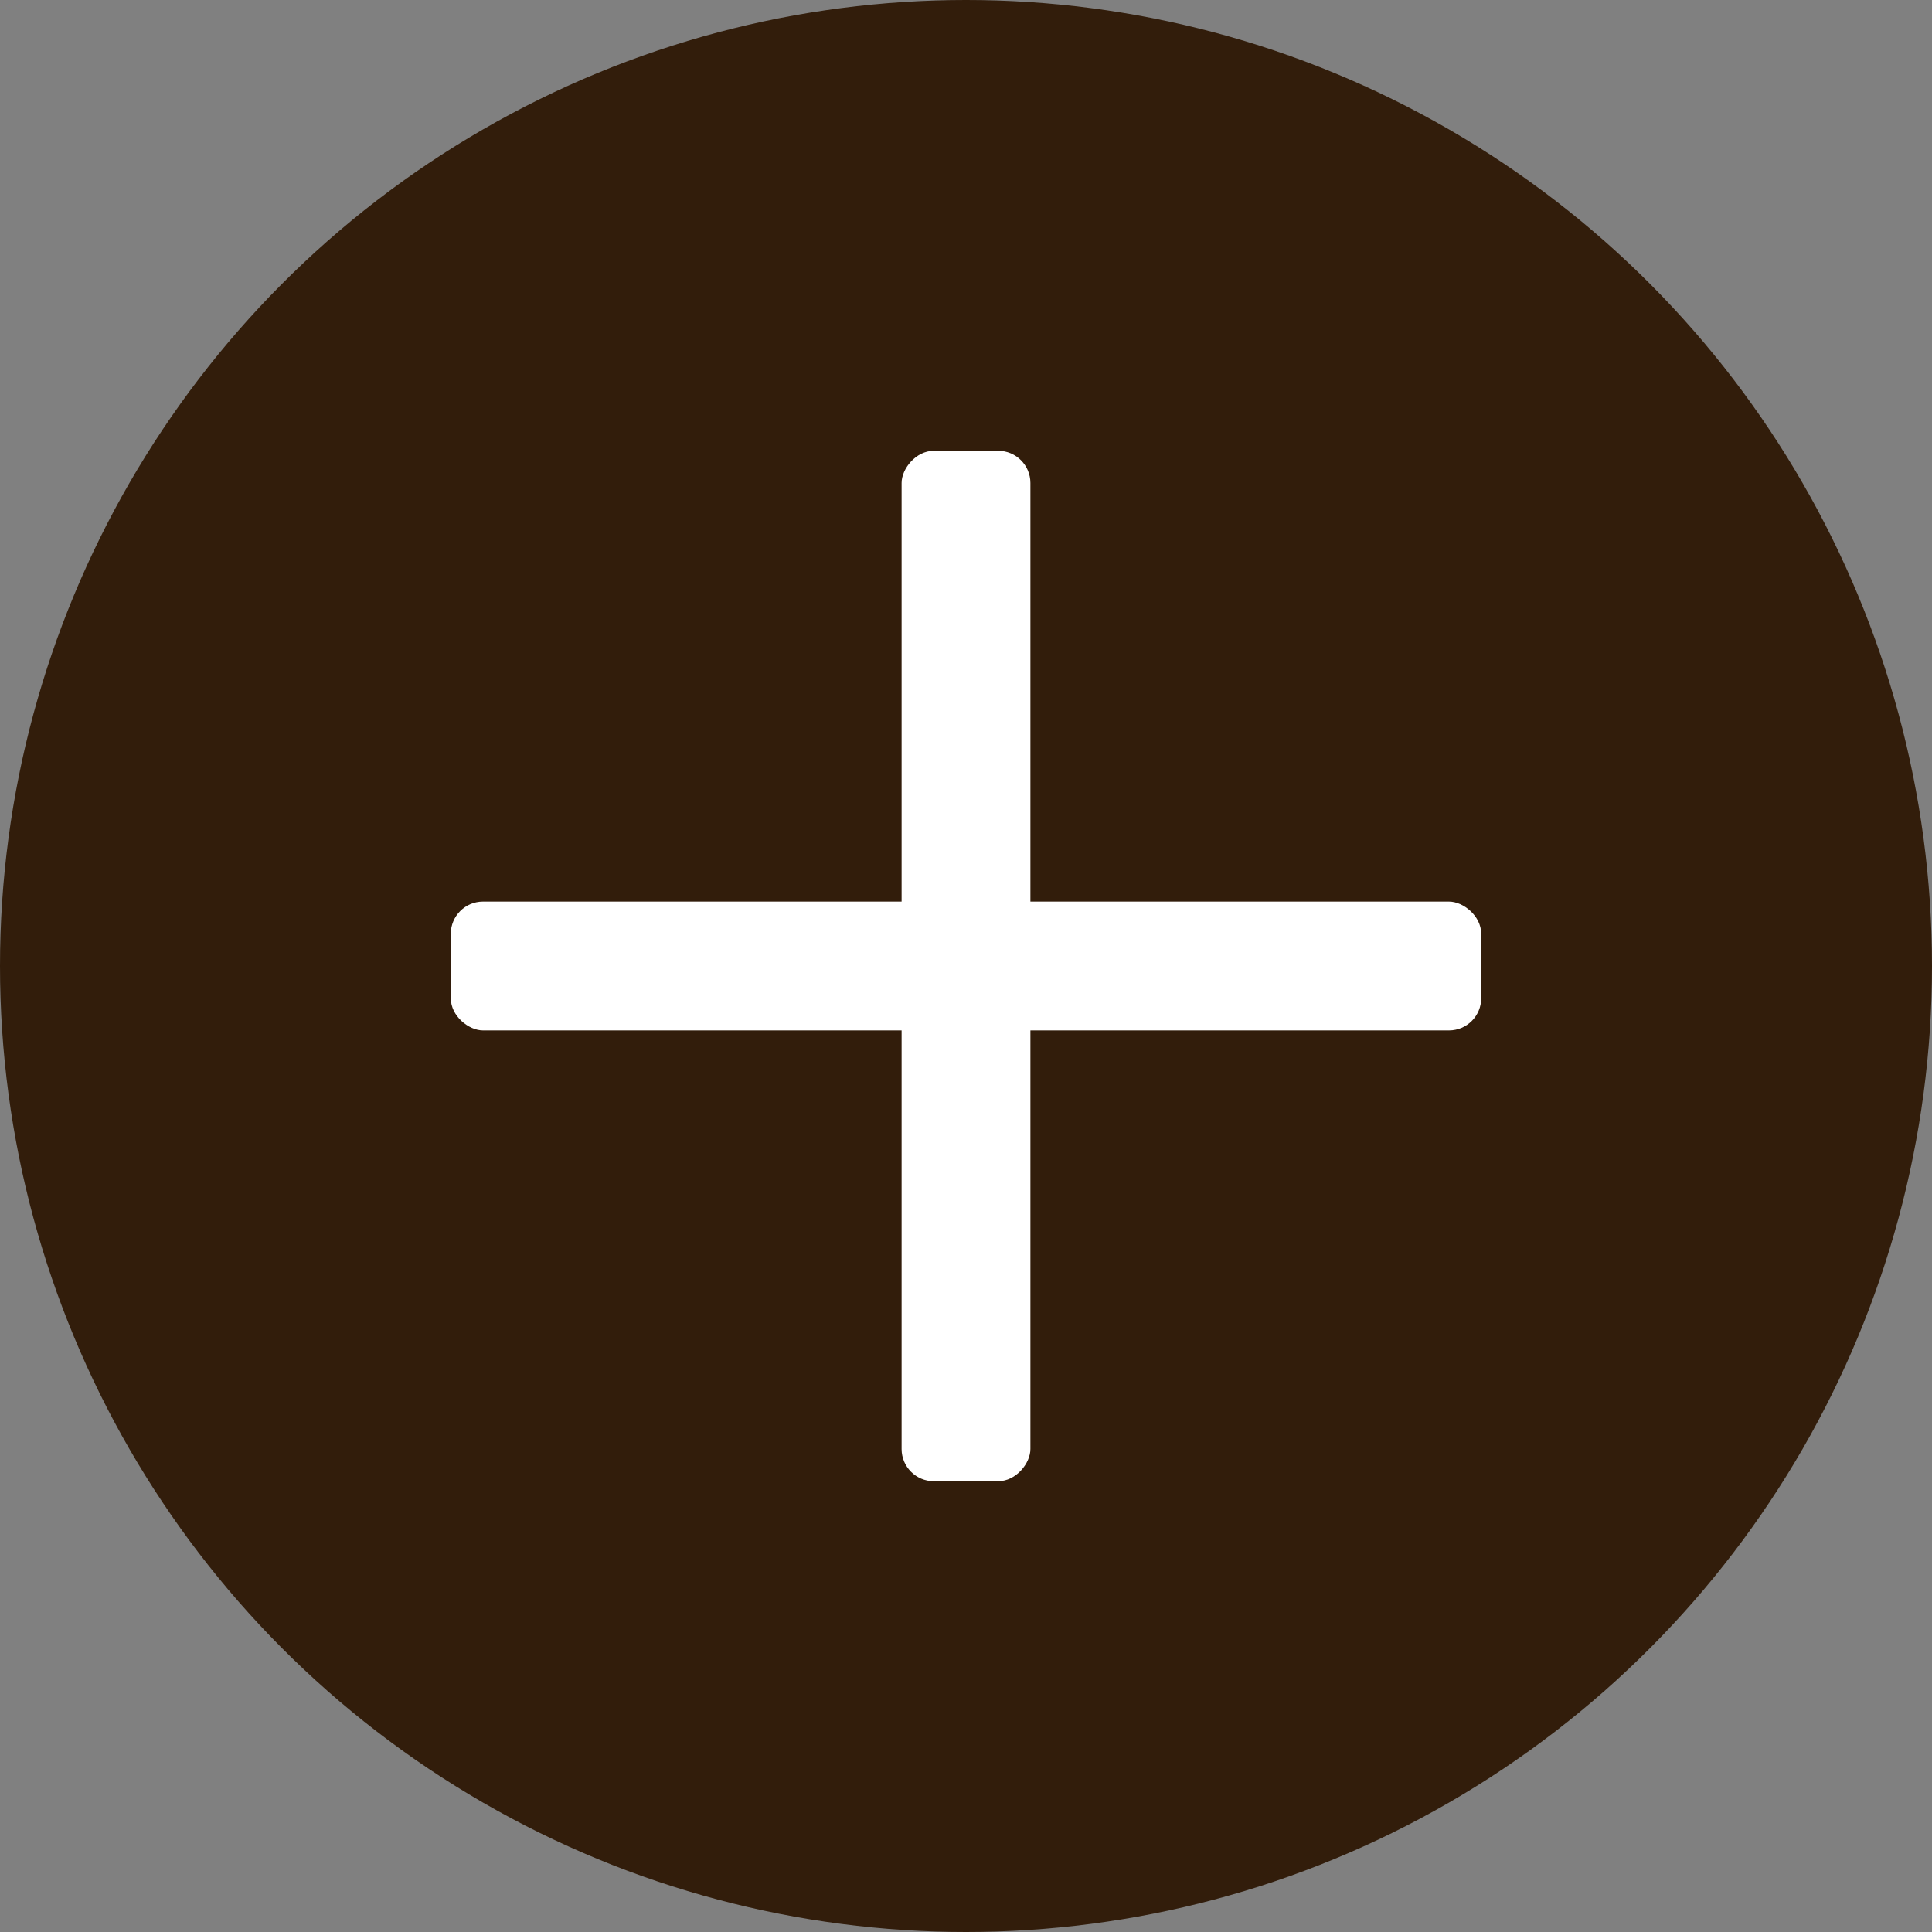 <svg width="60" height="60" viewBox="0 0 60 60" fill="none" xmlns="http://www.w3.org/2000/svg">
<rect x="0" y="0" width="60" height="60" fill="#808080" stroke="none"/>
<circle cx="30" cy="30" r="30" fill="#321D0B"/>
<rect width="4" height="32" rx="1" transform="matrix(-1 0 0 1 32 14)" fill="white"/>
<rect width="4" height="32" rx="1" transform="matrix(0 -1 -1 0 46 32)" fill="white"/>
</svg>
